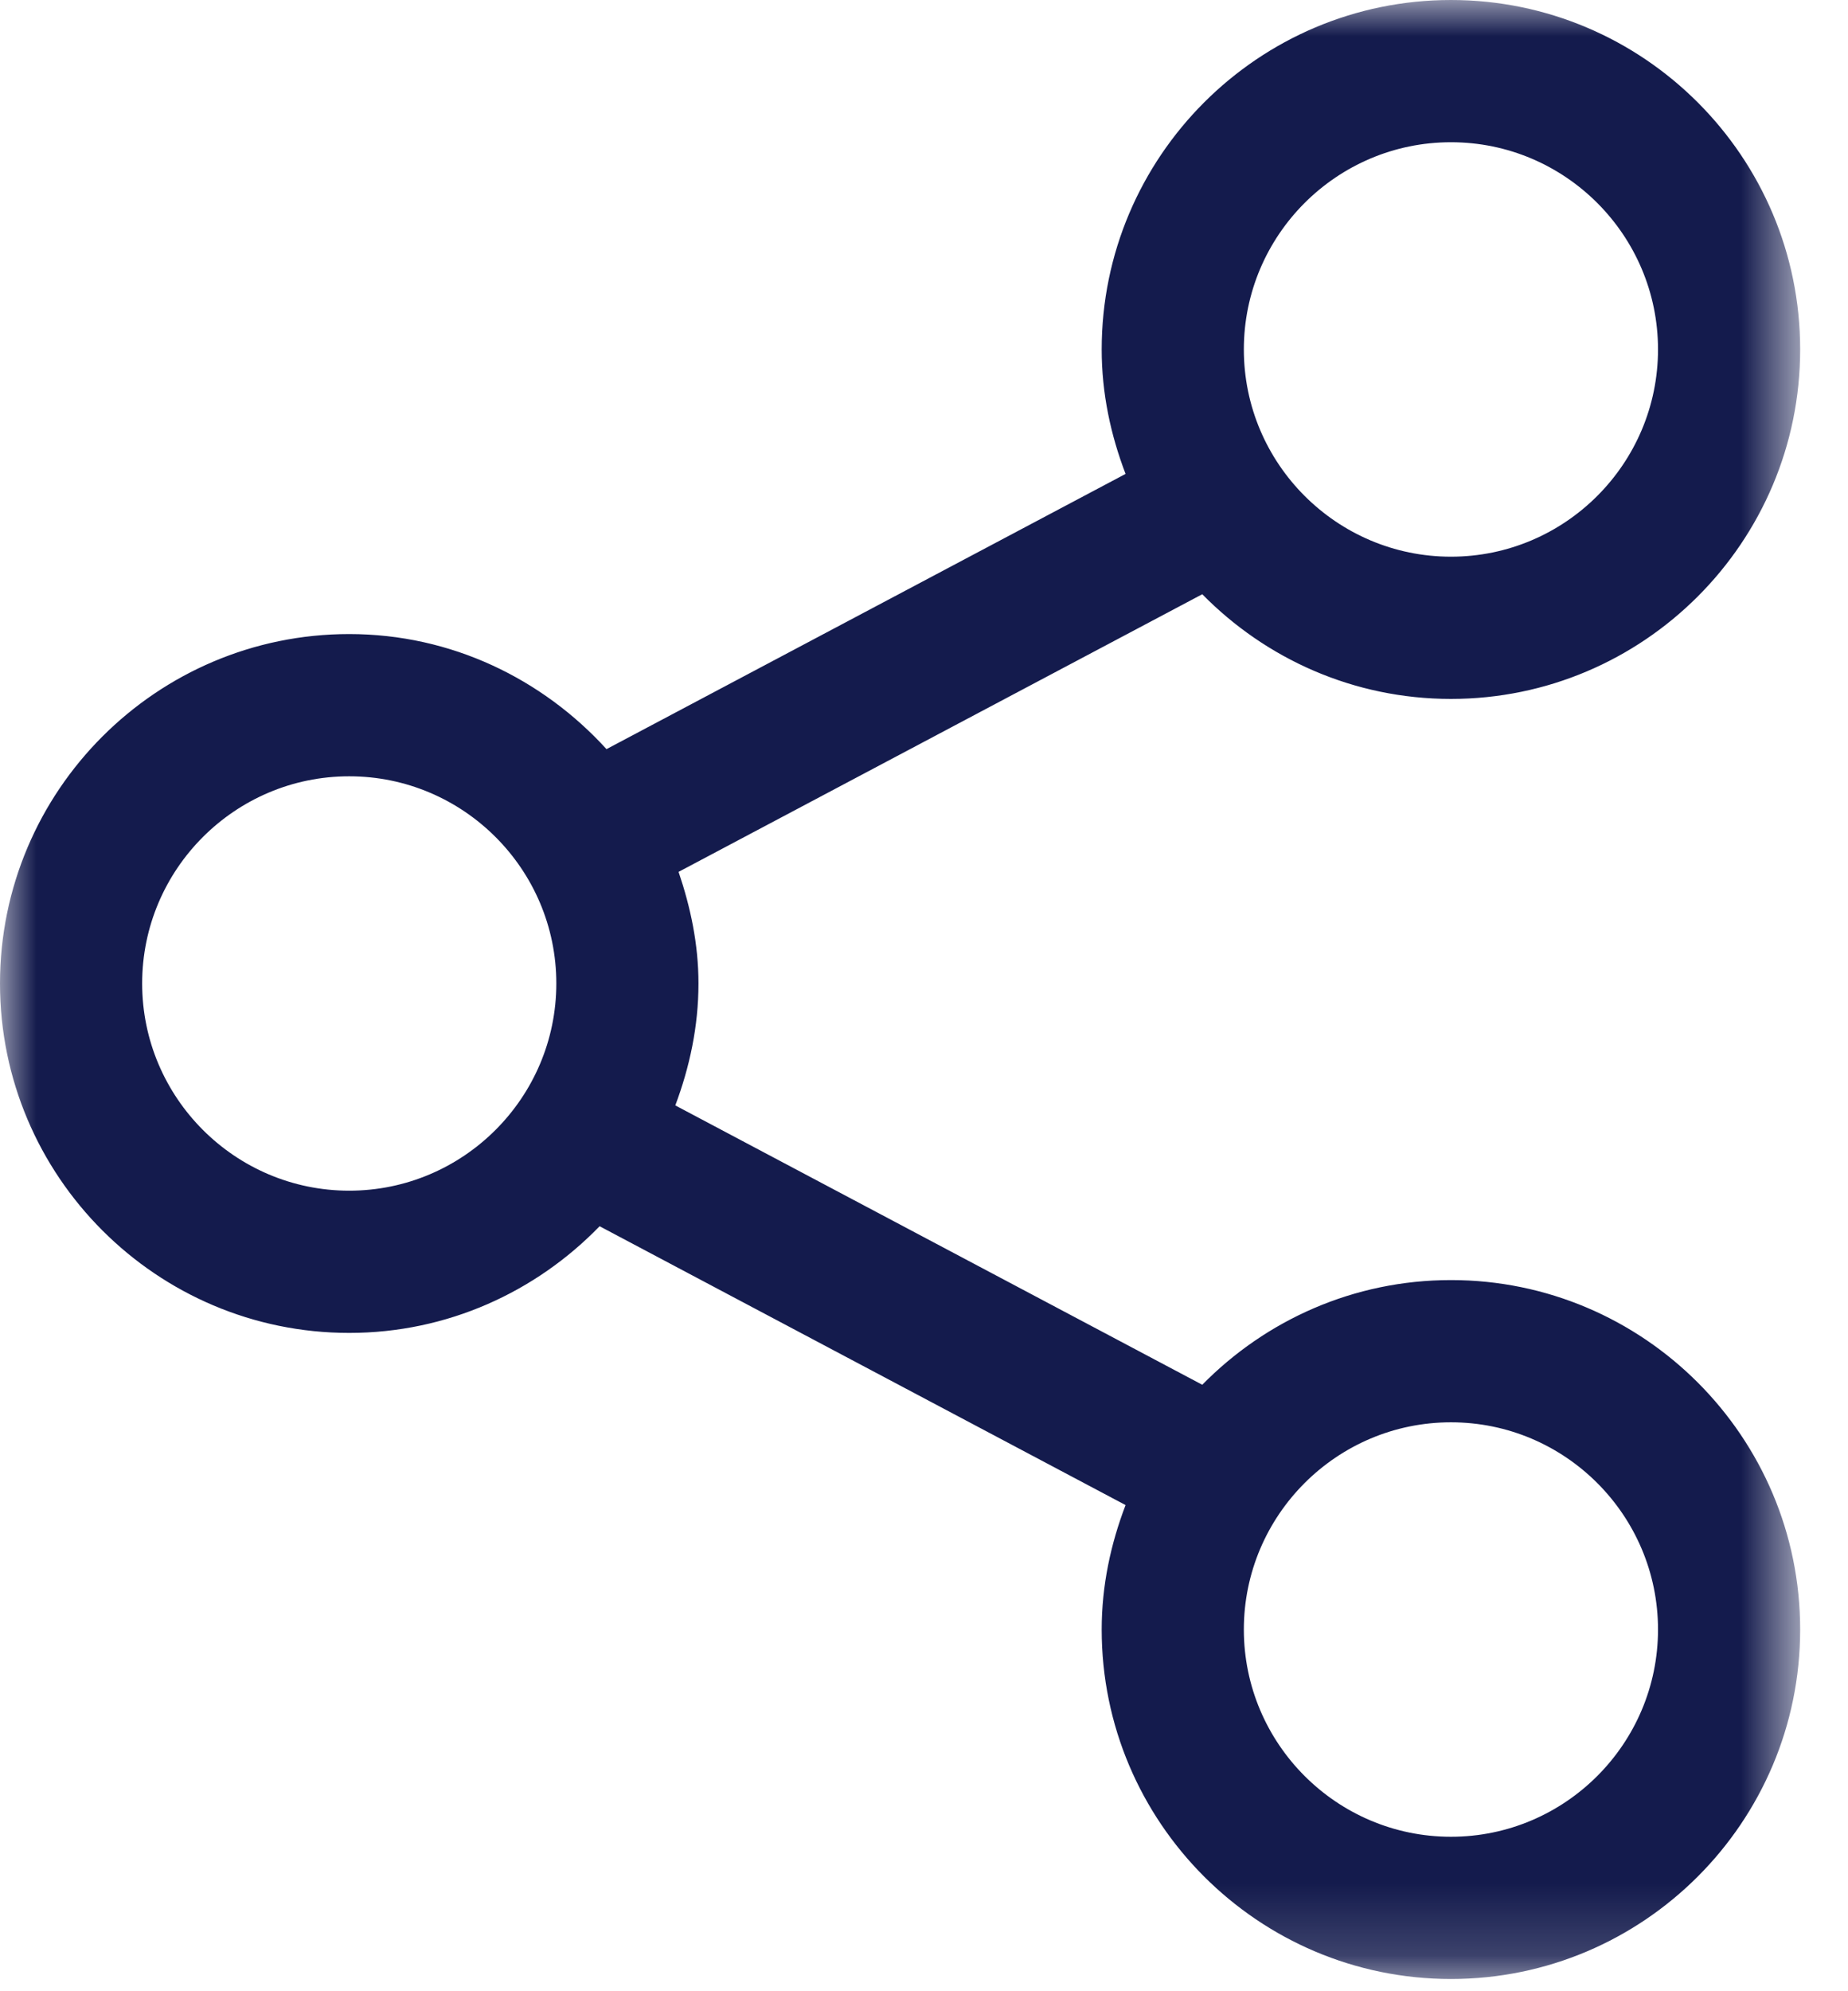 <?xml version="1.0" encoding="UTF-8" standalone="no"?>
<svg width="26px" height="28px" viewBox="0 0 26 28" version="1.1" xmlns="http://www.w3.org/2000/svg" xmlns:xlink="http://www.w3.org/1999/xlink">
    <!-- Generator: Sketch 46.2 (44496) - http://www.bohemiancoding.com/sketch -->
    <title>Page 1</title>
    <desc>Created with Sketch.</desc>
    <defs>
        <polygon id="path-1" points="12.664 0 25.327 0 25.327 27.828 12.664 27.828 0 27.828 0 0"></polygon>
    </defs>
    <g id="Page-1" stroke="none" stroke-width="1" fill="none" fill-rule="evenodd">
        <g id="Mobile-Events" transform="translate(-45, -667)">
            <g id="Group-2" transform="translate(17, 657)">
                <g id="Page-1" transform="translate(28, 10)">
                    <mask id="mask-2" fill="white">
                        <use xlink:href="#path-1"></use>
                    </mask>
                    <g id="Clip-2"></g>
                    <path d="M20.414,25.828 C18.808,25.828 17.5,24.52 17.5,22.914 C17.5,21.307 18.808,20 20.414,20 C22.02,20 23.327,21.307 23.327,22.914 C23.327,24.52 22.02,25.828 20.414,25.828 M4.913,16.743 C3.307,16.743 2,15.435 2,13.829 C2,12.223 3.307,10.916 4.913,10.916 C6.519,10.916 7.827,12.223 7.827,13.829 C7.827,15.435 6.519,16.743 4.913,16.743 M20.414,2 C22.02,2 23.327,3.307 23.327,4.914 C23.327,6.52 22.02,7.828 20.414,7.828 C18.808,7.828 17.5,6.52 17.5,4.914 C17.5,3.307 18.808,2 20.414,2 M20.414,18 C19.044,18 17.807,18.565 16.915,19.472 L9.501,15.544 C9.702,15.008 9.827,14.434 9.827,13.829 C9.827,13.277 9.715,12.755 9.547,12.26 L16.915,8.356 C17.807,9.263 19.044,9.828 20.414,9.828 C23.123,9.828 25.327,7.624 25.327,4.914 C25.327,2.204 23.123,0 20.414,0 C17.704,0 15.5,2.204 15.5,4.914 C15.5,5.532 15.627,6.118 15.836,6.664 L8.533,10.534 C7.633,9.547 6.351,8.916 4.913,8.916 C2.204,8.916 0,11.12 0,13.829 C0,16.539 2.204,18.743 4.913,18.743 C6.296,18.743 7.542,18.165 8.436,17.243 L15.836,21.164 C15.627,21.71 15.5,22.296 15.5,22.914 C15.5,25.624 17.704,27.828 20.414,27.828 C23.123,27.828 25.327,25.624 25.327,22.914 C25.327,20.204 23.123,18 20.414,18" id="Fill-1" fill="#141B4D" mask="url(#mask-2)"></path>
                </g>
            </g>
        </g>
    </g>
</svg>